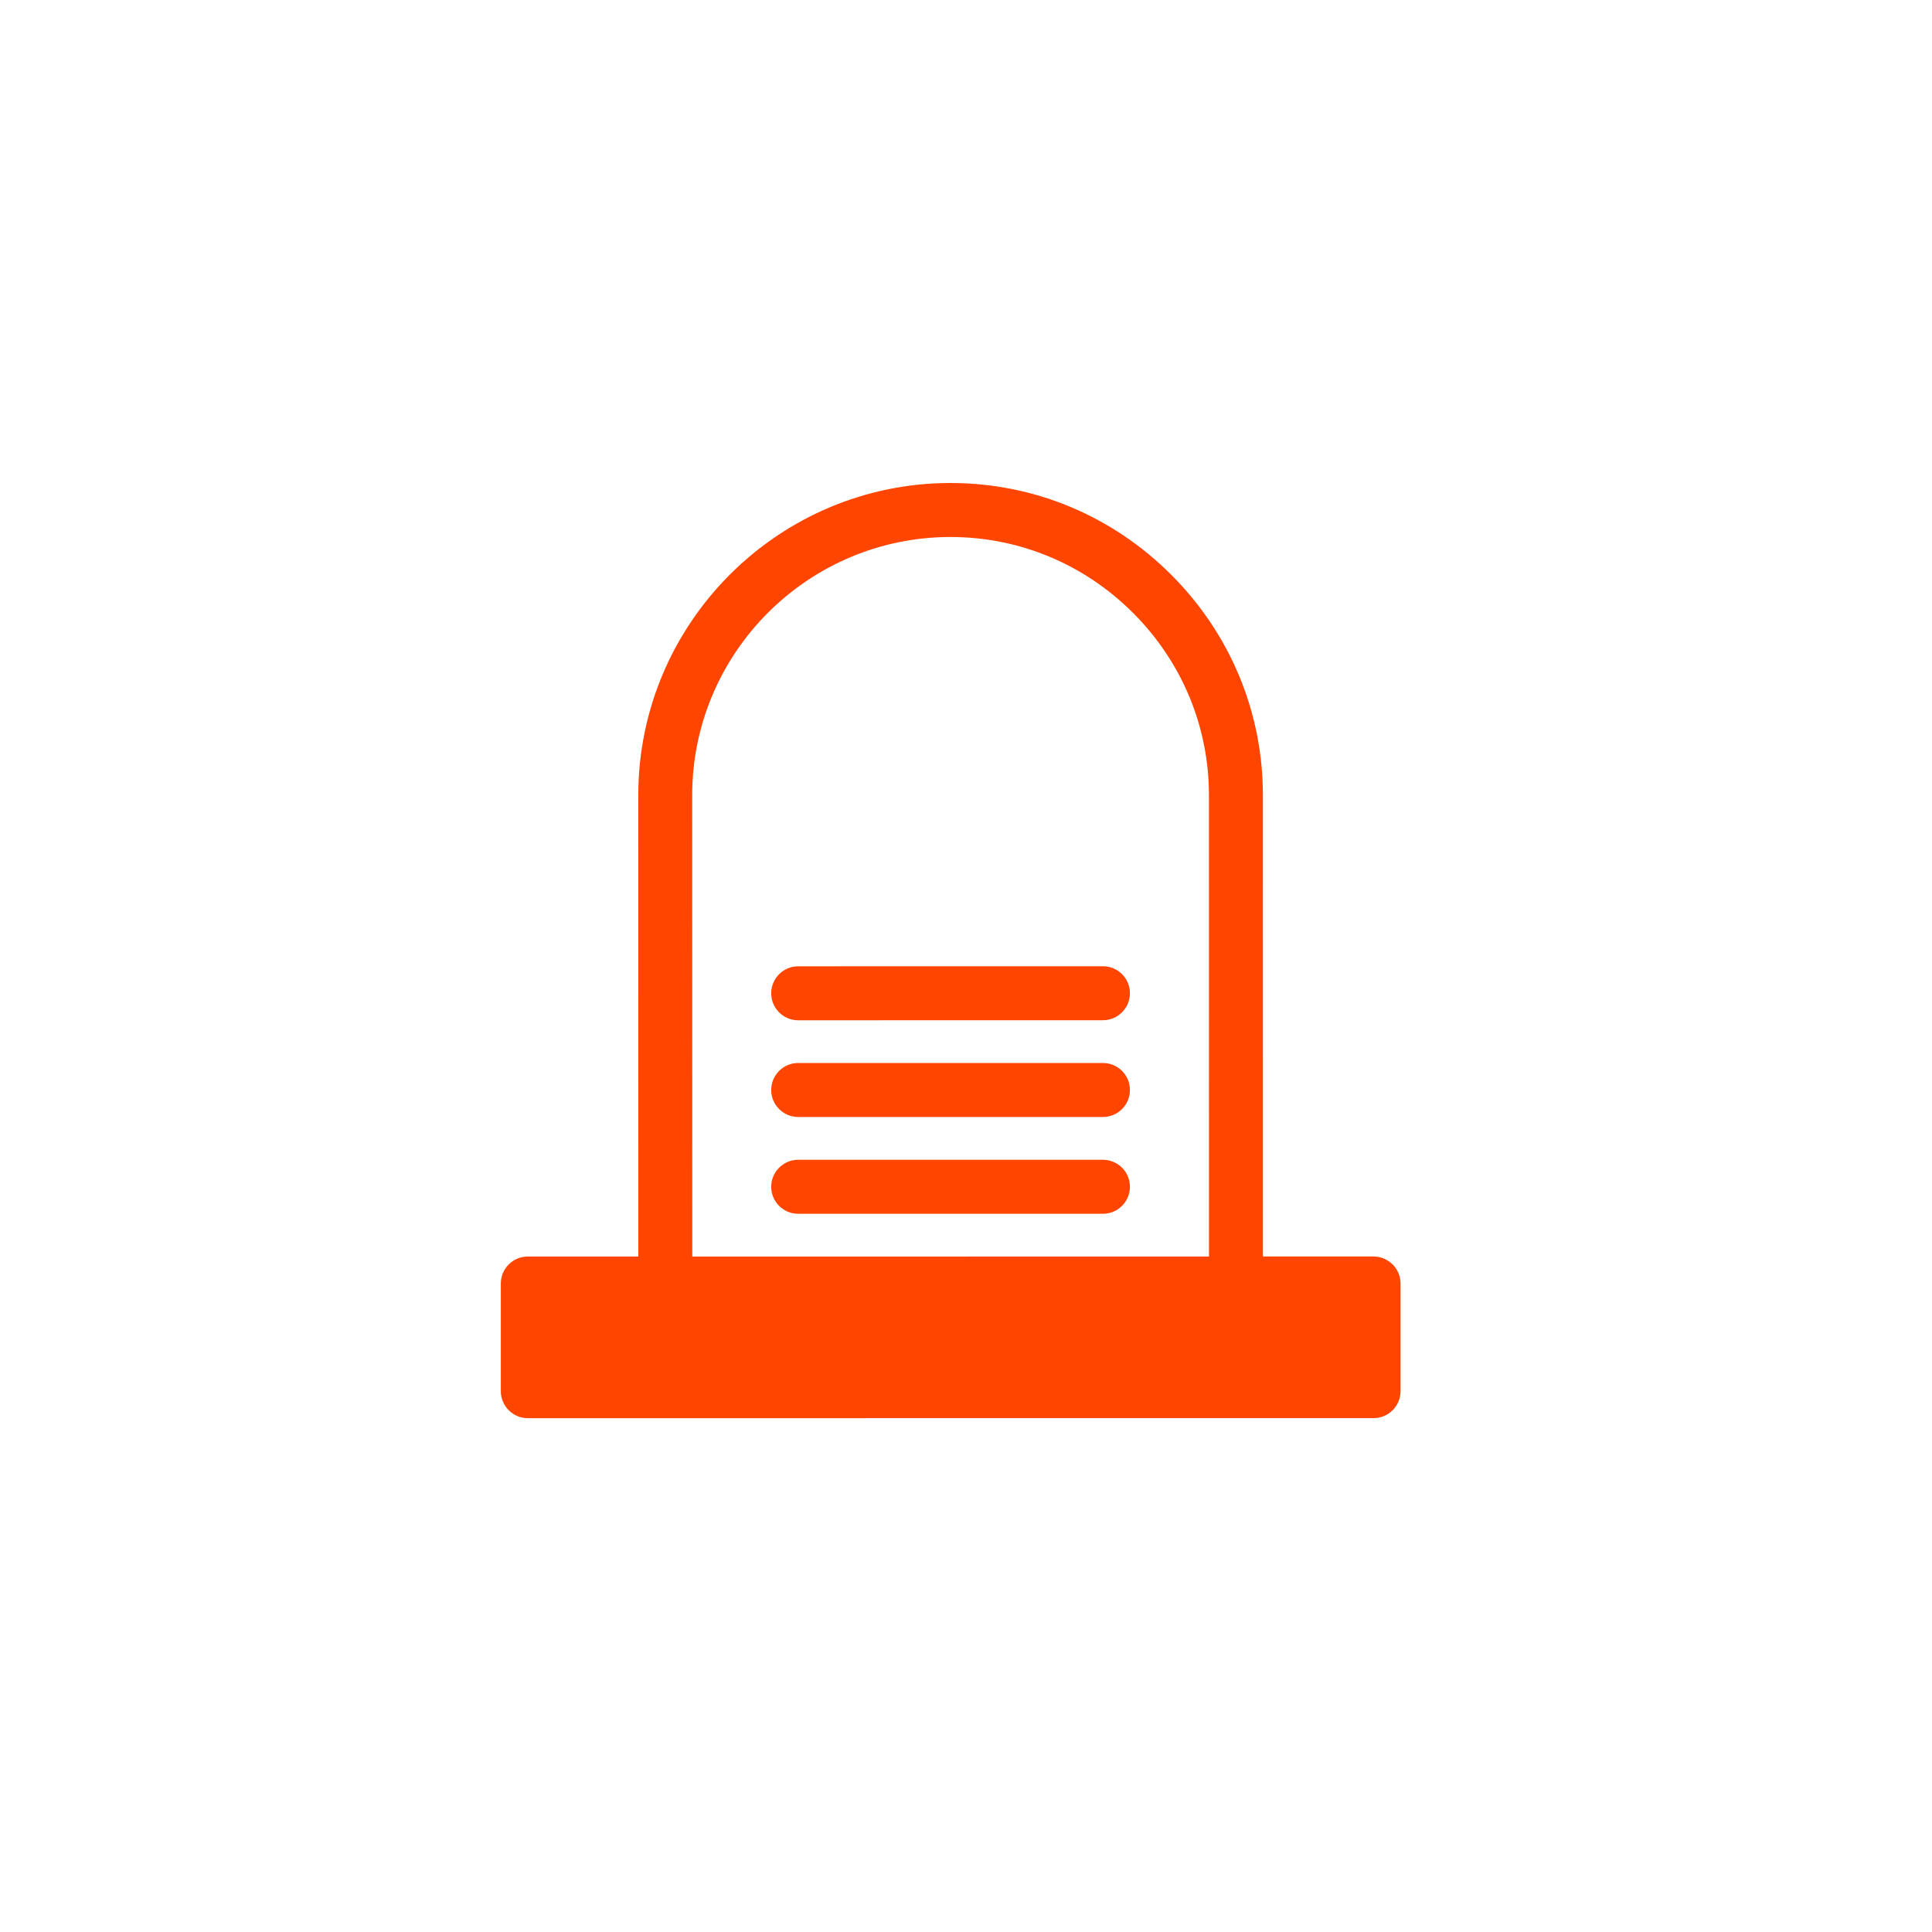 <svg height="40" viewBox="0 0 40 40" width="40" xmlns="http://www.w3.org/2000/svg"><path d="m18.831 16.178c-.105-.105-.247-.164-.395-.164h-2.288l-.001-9.548c0-1.721-.675-3.343-1.899-4.567-1.225-1.225-2.846-1.899-4.567-1.899-3.566 0-6.466 2.902-6.466 6.467l.001 9.548h-2.288c-.308 0-.559.25-.559.559v2.229c0 .148.059.29.164.395.105.105.247.164.395.164l17.51-.001c.308 0 .559-.25.559-.559v-2.229c-0-.148-.059-.29-.164-.395zm-14.5-9.711c0-2.949 2.399-5.349 5.349-5.349 1.422 0 2.764.558 3.778 1.571 1.014 1.014 1.572 2.355 1.572 3.777l.001 9.549-10.698.001zm9.063 8.104c0 .308-.25.559-.559.559l-6.309 0c-.308 0-.559-.25-.559-.559 0-.308.25-.559.559-.559l6.309-0c.308 0 .559.25.559.559zm0-2.004c0 .308-.25.559-.559.559l-6.309 0c-.308 0-.559-.25-.559-.559 0-.308.25-.559.559-.559l6.309-0c.308 0 .559.25.559.559zm0-2.003c0 .308-.25.559-.559.559l-6.309.001c-.308 0-.559-.25-.559-.559 0-.308.25-.559.559-.559l6.309-.001c.308 0 .559.25.559.559z" fill="#ff4500" transform="translate(10 10)"/></svg>